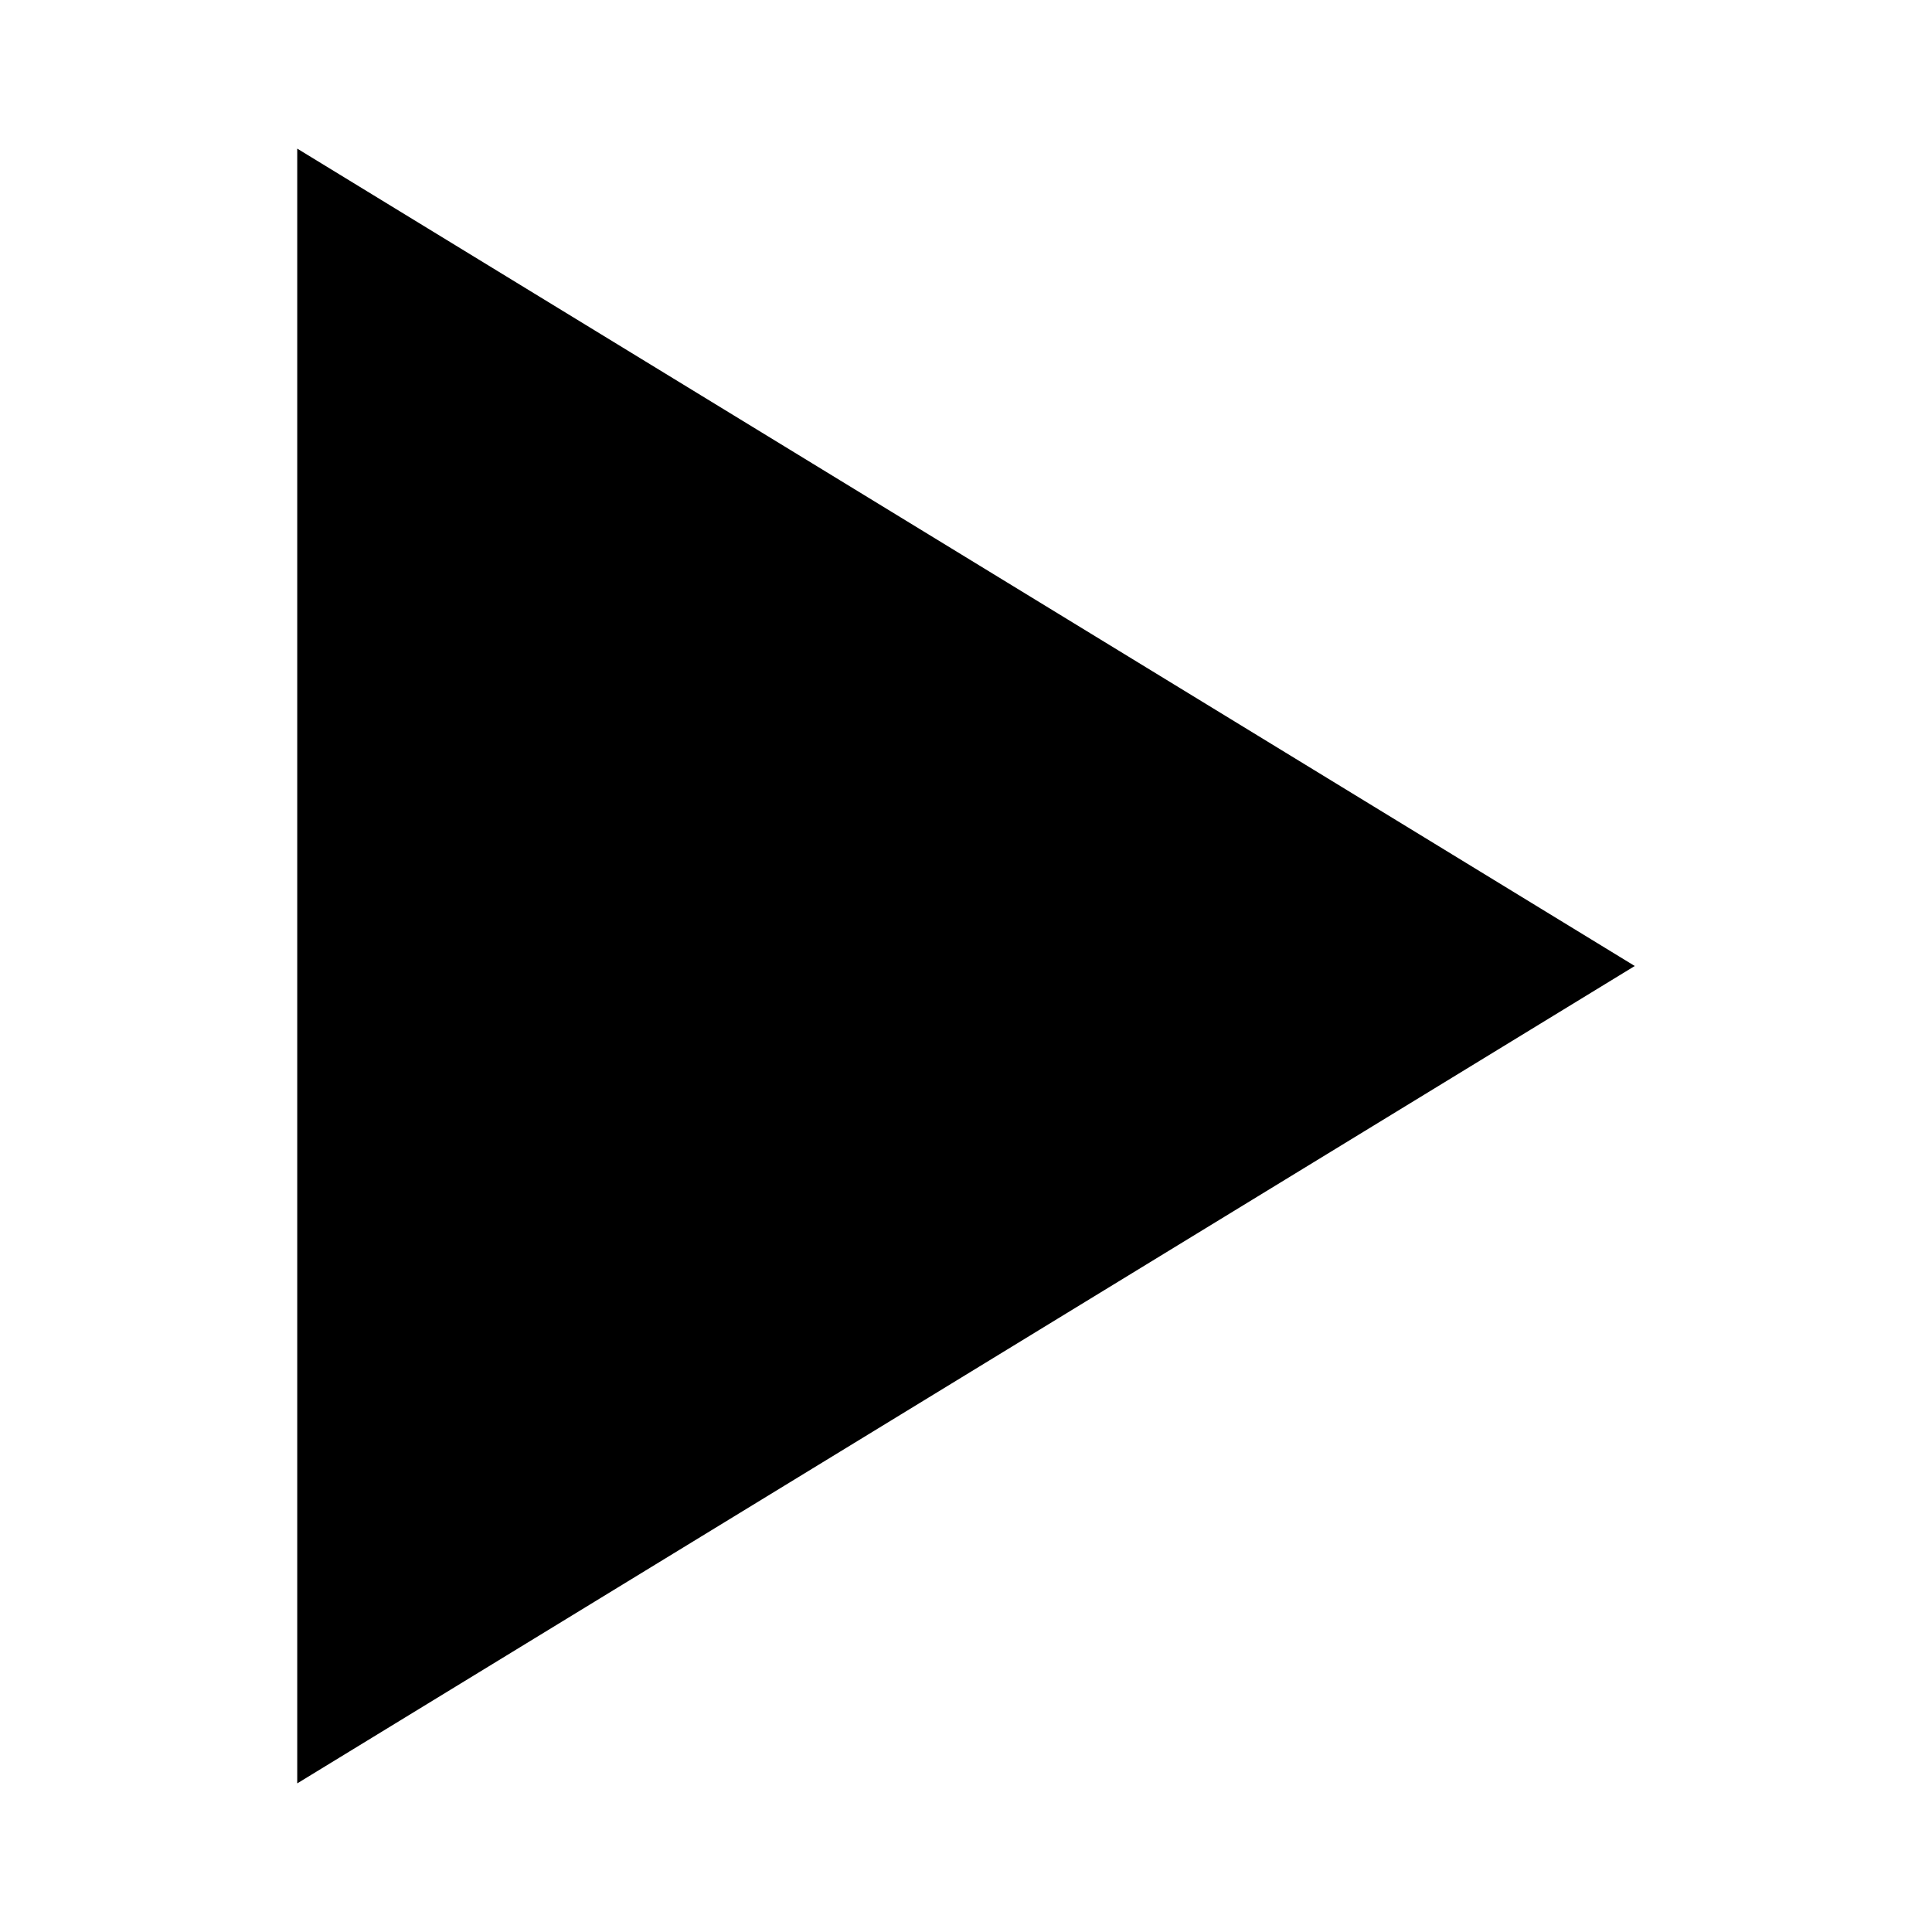 <?xml version="1.0"?>
<!-- Copyright © 2022 Apple Inc. All rights reserved. -->
<svg xmlns="http://www.w3.org/2000/svg" id="root" version="1.1" viewBox="0 0 13 13">
    <path fill="currentColor" d="M 2 1 L 11 6.5 L 2 12 Z"/>
</svg>
